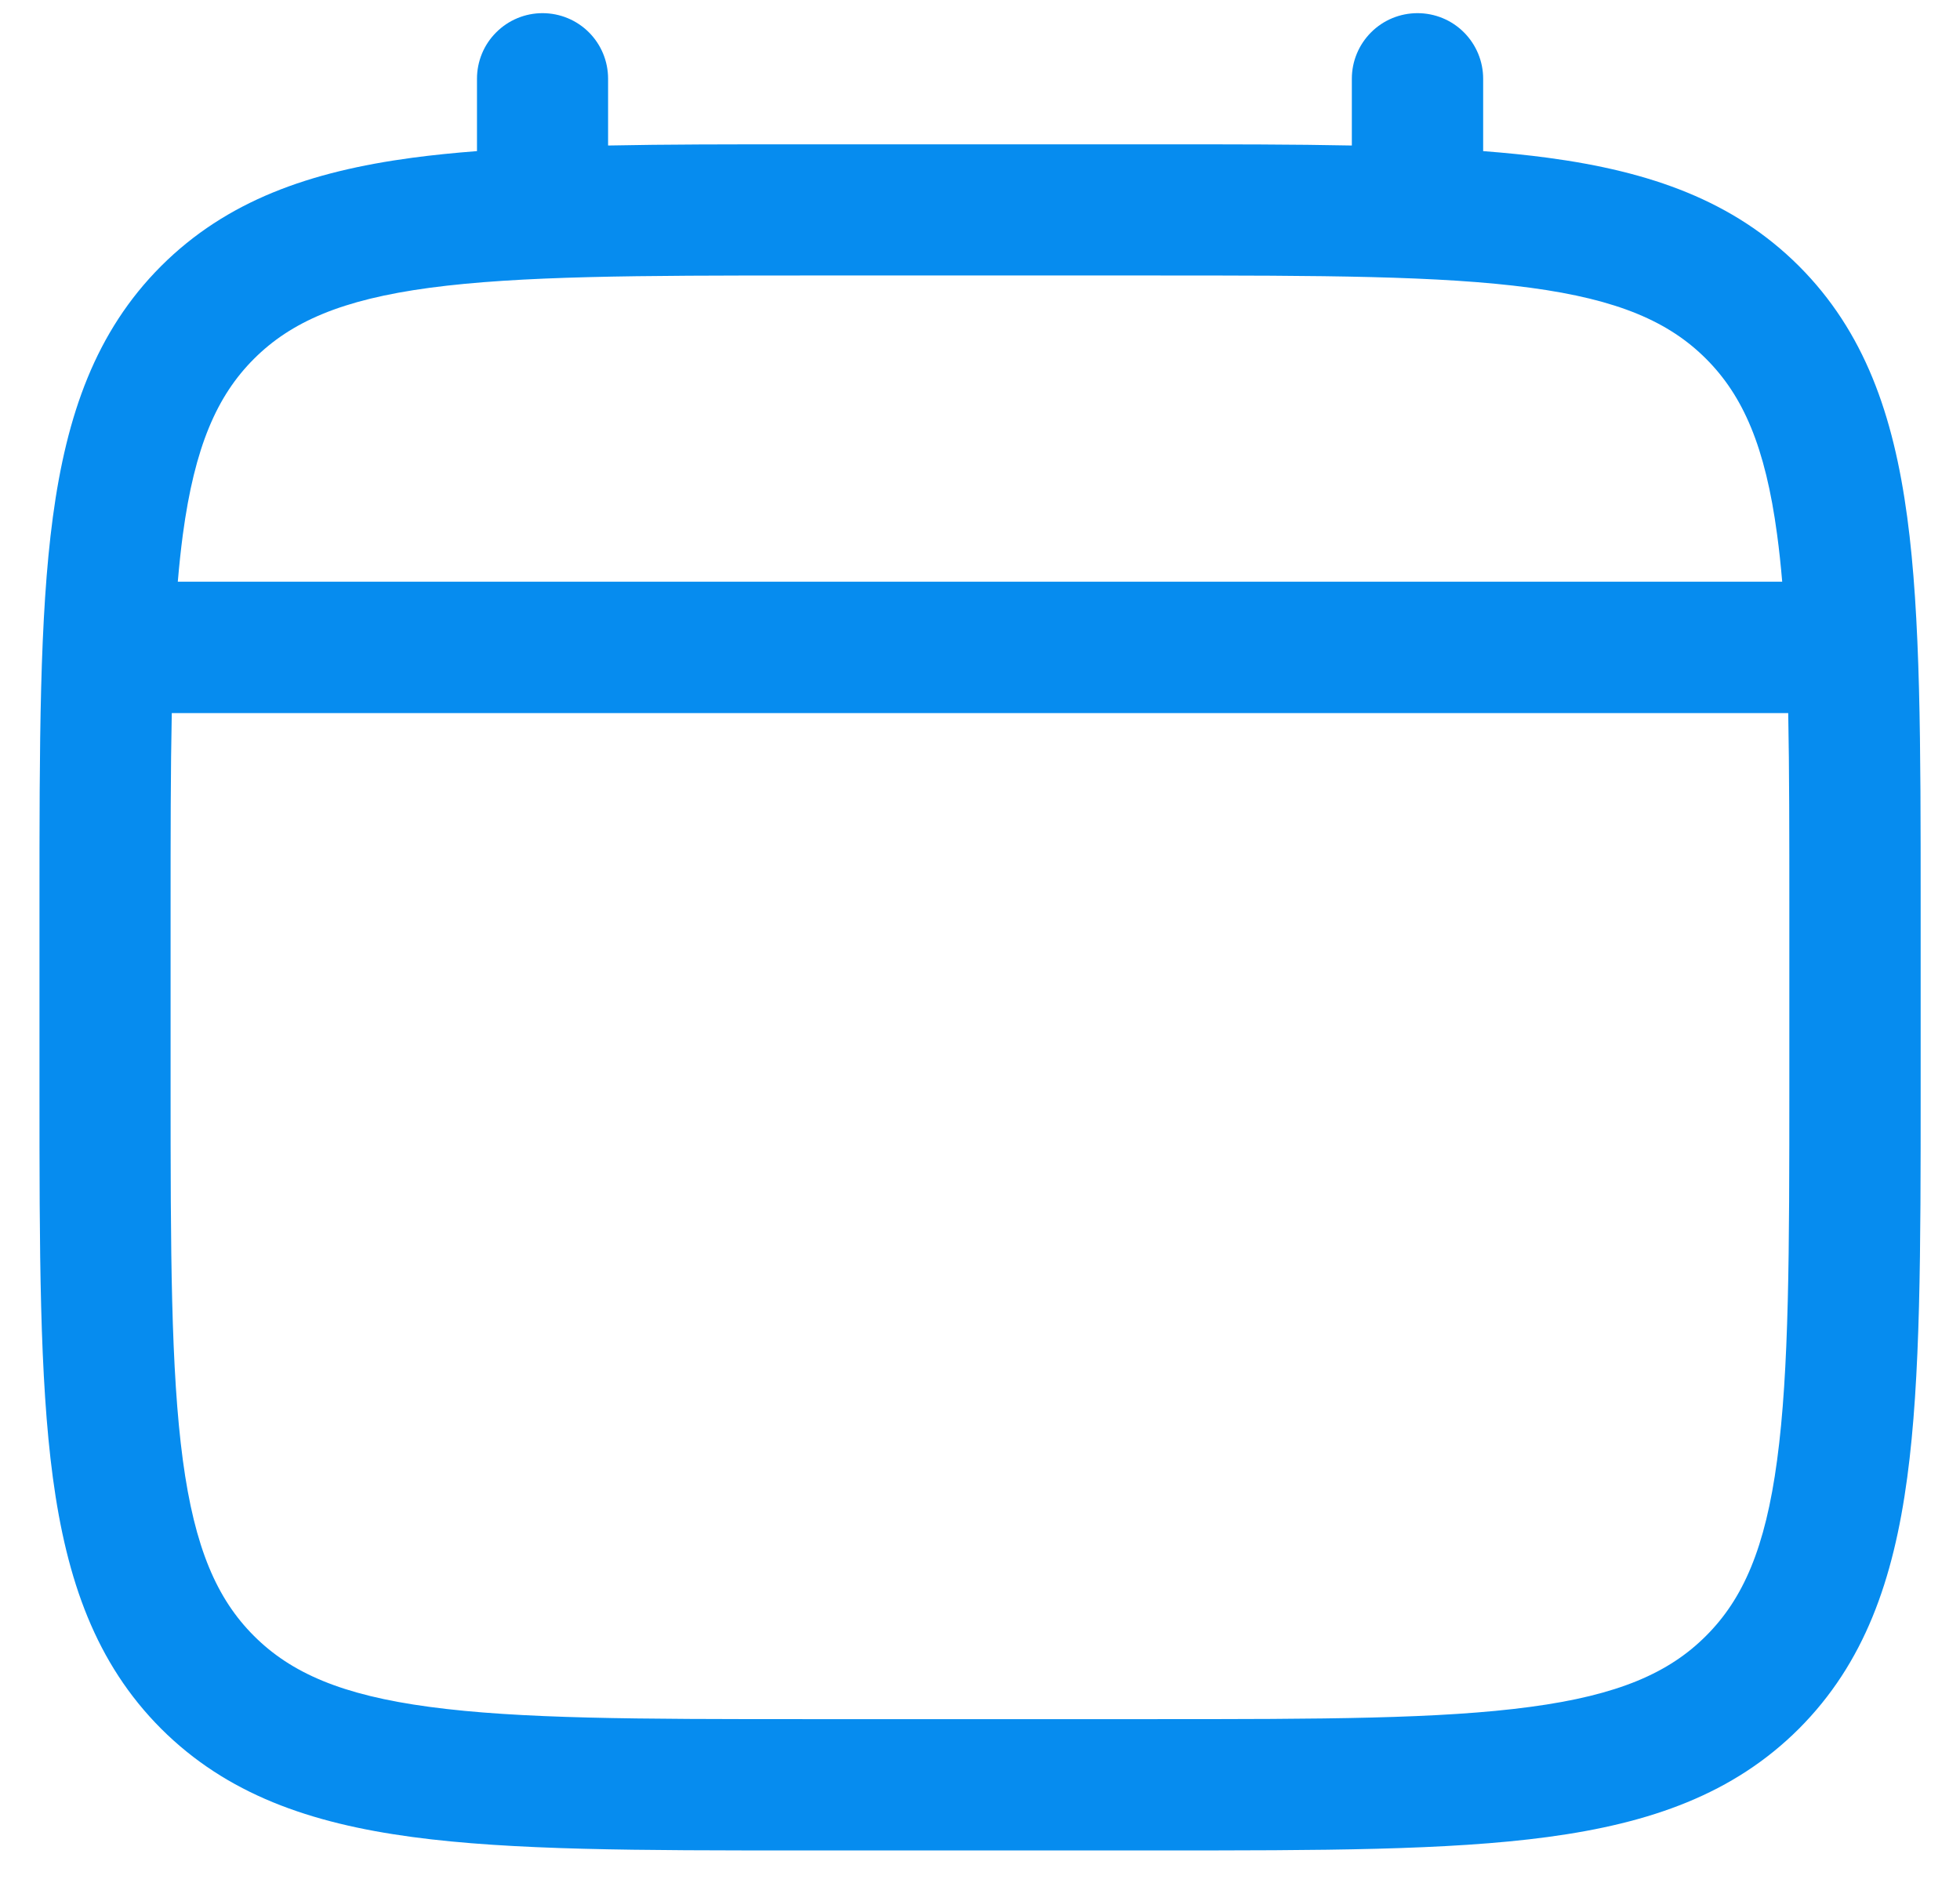 <svg width="28" height="27" viewBox="0 0 28 27" fill="none" xmlns="http://www.w3.org/2000/svg">
<path fill-rule="evenodd" clip-rule="evenodd" d="M7.75 0.188C7.999 0.188 8.237 0.286 8.413 0.462C8.589 0.638 8.687 0.876 8.687 1.125V2.079C9.515 2.062 10.426 2.062 11.429 2.062H16.57C17.574 2.062 18.485 2.062 19.312 2.079V1.125C19.312 0.876 19.411 0.638 19.587 0.462C19.763 0.286 20.001 0.188 20.25 0.188C20.499 0.188 20.737 0.286 20.913 0.462C21.089 0.638 21.188 0.876 21.188 1.125V2.159C21.512 2.184 21.82 2.215 22.111 2.254C23.576 2.451 24.762 2.866 25.699 3.801C26.634 4.737 27.049 5.924 27.246 7.389C27.438 8.814 27.438 10.633 27.438 12.93V15.57C27.438 17.867 27.438 19.688 27.246 21.111C27.049 22.576 26.634 23.762 25.699 24.699C24.762 25.634 23.576 26.049 22.111 26.246C20.686 26.438 18.867 26.438 16.57 26.438H11.431C9.134 26.438 7.314 26.438 5.89 26.246C4.425 26.049 3.239 25.634 2.302 24.699C1.367 23.762 0.952 22.576 0.755 21.111C0.564 19.686 0.564 17.867 0.564 15.57V12.93C0.564 10.633 0.564 8.812 0.755 7.389C0.952 5.924 1.367 4.737 2.302 3.801C3.239 2.866 4.425 2.451 5.89 2.254C6.182 2.215 6.49 2.184 6.814 2.159V1.125C6.814 0.877 6.912 0.638 7.088 0.463C7.263 0.287 7.502 0.188 7.75 0.188ZM6.137 4.112C4.881 4.281 4.156 4.599 3.627 5.128C3.099 5.656 2.781 6.381 2.612 7.638C2.584 7.85 2.56 8.075 2.54 8.311H25.46C25.44 8.075 25.416 7.85 25.387 7.636C25.219 6.38 24.901 5.655 24.372 5.126C23.844 4.598 23.119 4.28 21.861 4.111C20.578 3.939 18.884 3.936 16.5 3.936H11.5C9.116 3.936 7.424 3.94 6.137 4.112ZM2.437 13C2.437 11.932 2.437 11.004 2.454 10.188H25.546C25.562 11.004 25.562 11.932 25.562 13V15.5C25.562 17.884 25.56 19.578 25.387 20.863C25.219 22.119 24.901 22.844 24.372 23.372C23.844 23.901 23.119 24.219 21.861 24.387C20.578 24.56 18.884 24.562 16.5 24.562H11.5C9.116 24.562 7.424 24.56 6.137 24.387C4.881 24.219 4.156 23.901 3.627 23.372C3.099 22.844 2.781 22.119 2.612 20.861C2.44 19.578 2.437 17.884 2.437 15.5V13Z" fill="#068CEF"/>
</svg>
